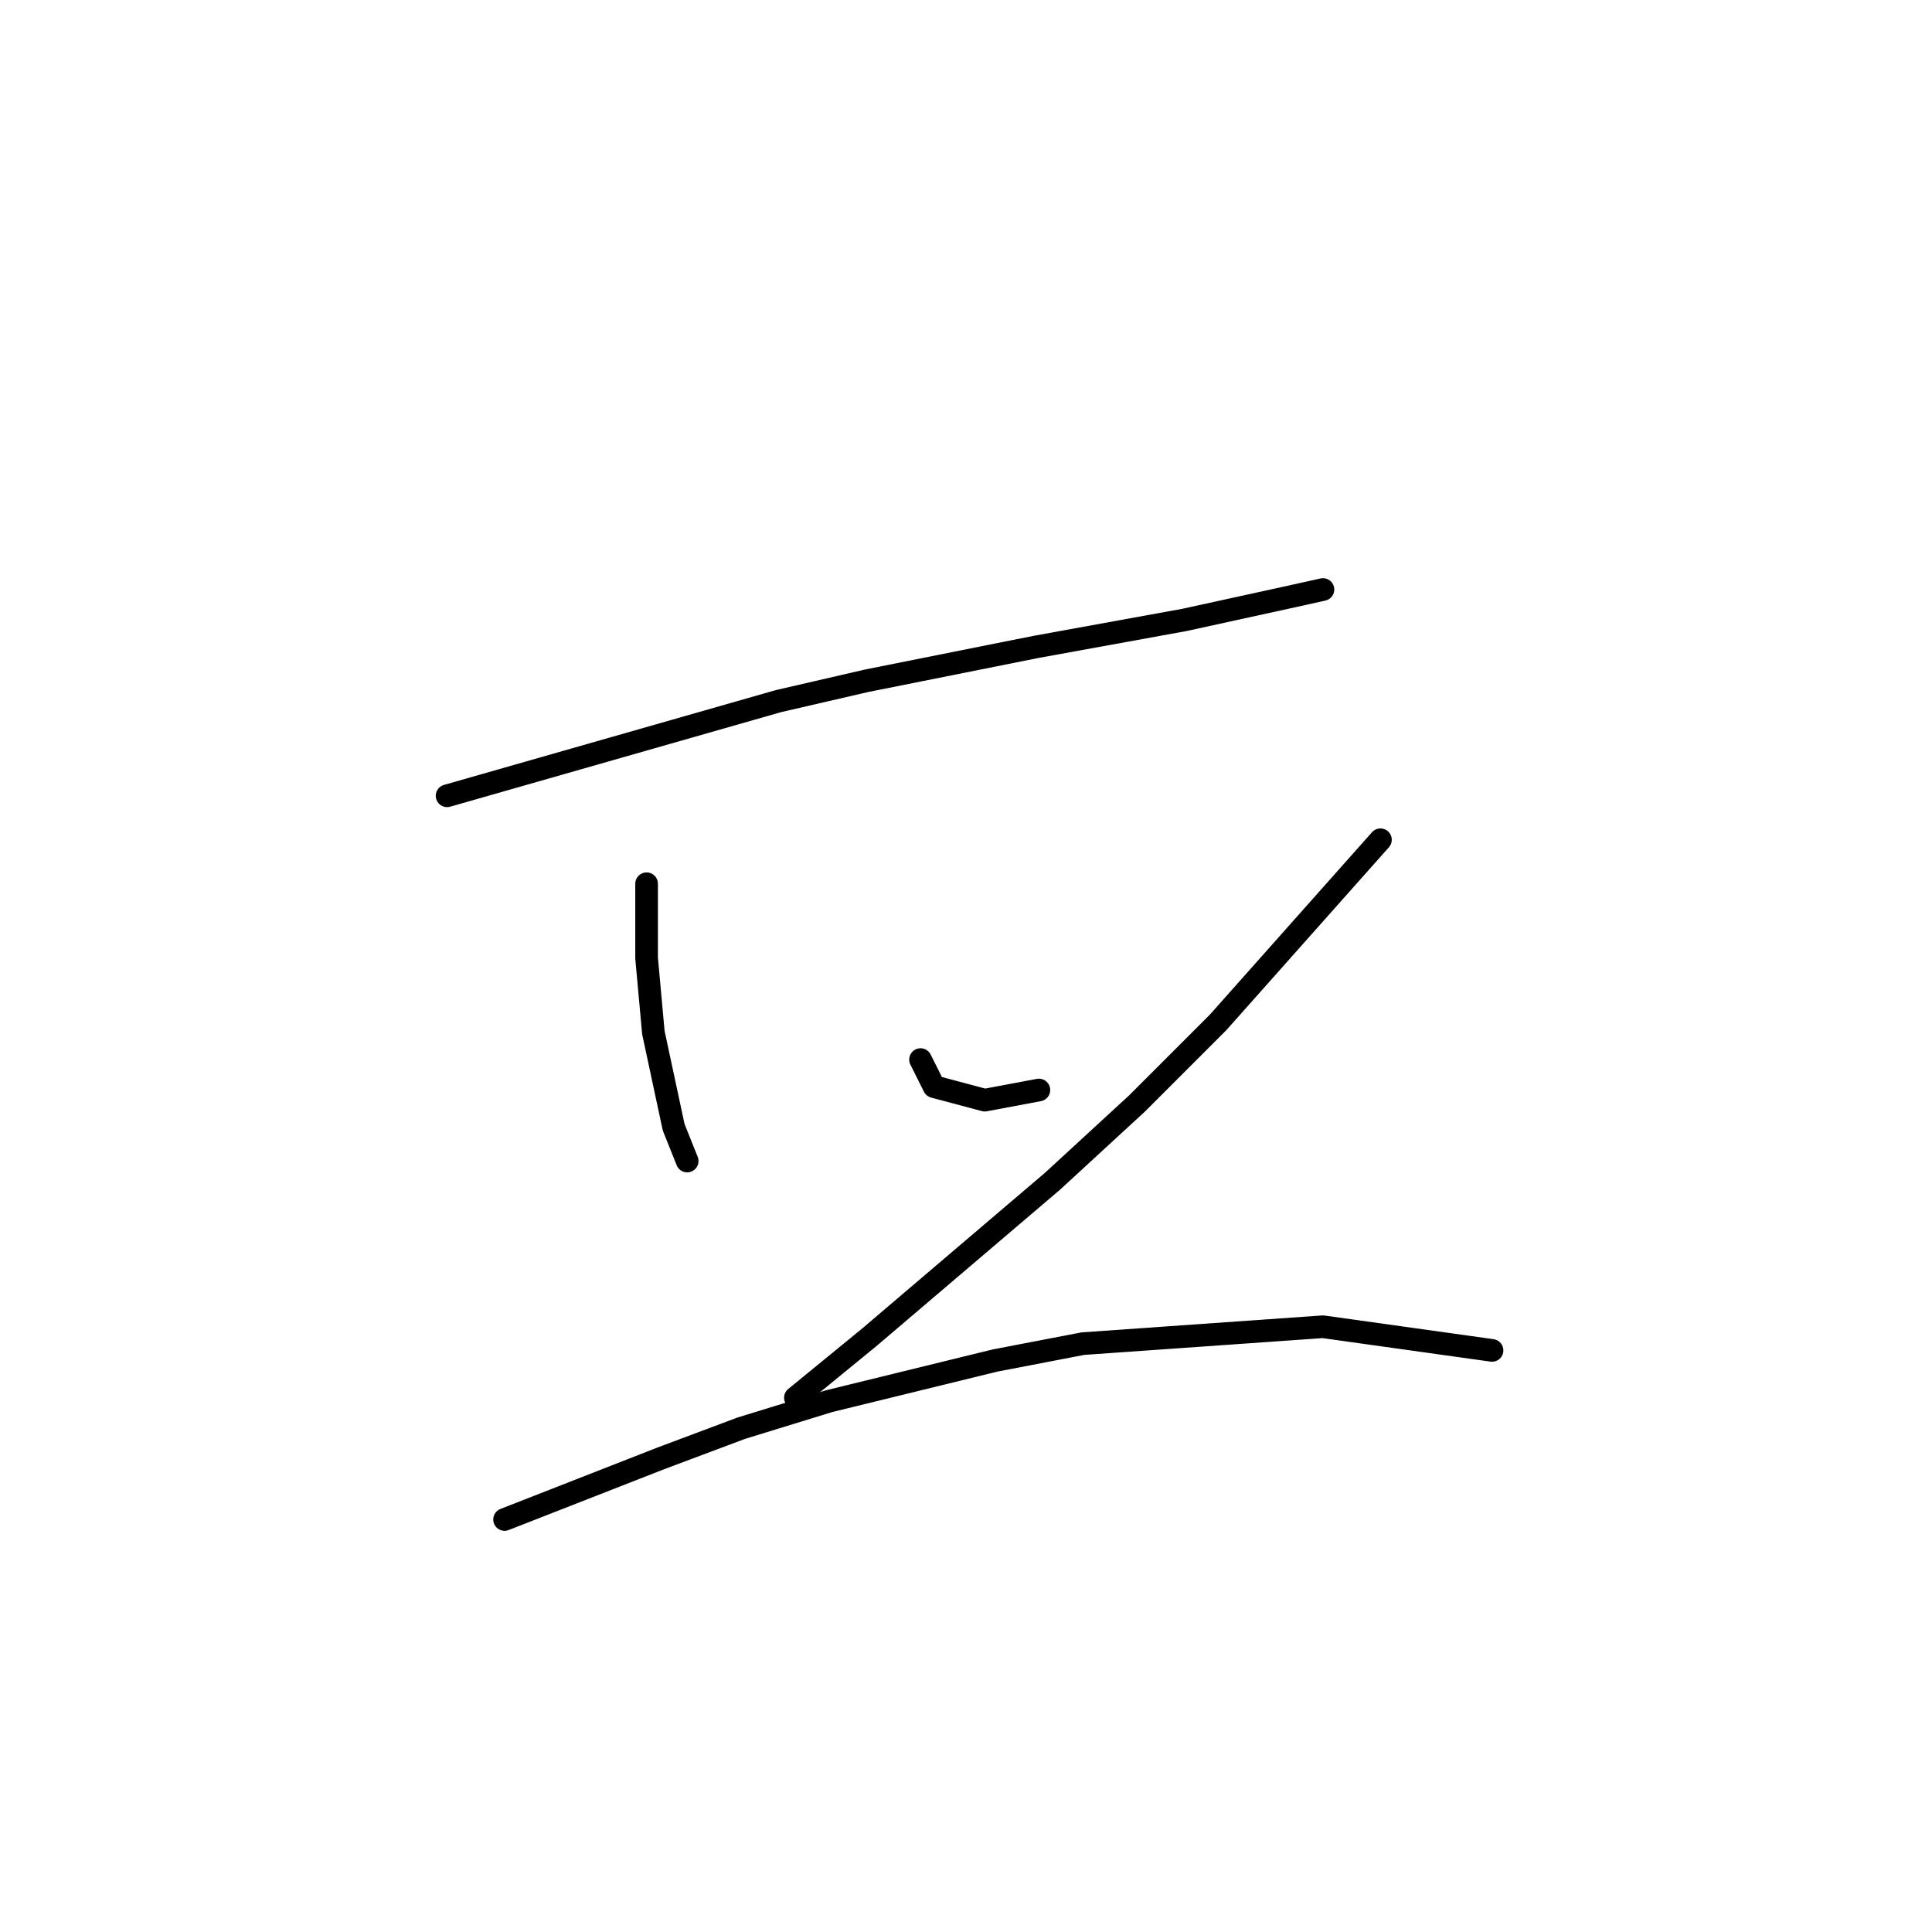 <?xml version="1.0" standalone="no"?>
    <svg width="256" height="256" xmlns="http://www.w3.org/2000/svg" version="1.1">
    <polyline stroke="black" stroke-width="3" stroke-linecap="round" fill="transparent" stroke-linejoin="round" points="59.24 105.448 81.196 99.174 103.153 92.901 114.804 90.212 137.209 85.731 156.925 82.147 171.265 79.01 175.298 78.114 175.298 78.114 " />
        <polyline stroke="black" stroke-width="3" stroke-linecap="round" fill="transparent" stroke-linejoin="round" points="85.677 117.099 85.677 122.028 85.677 126.957 86.574 136.815 89.262 149.362 91.055 153.843 91.055 153.843 " />
        <polyline stroke="black" stroke-width="3" stroke-linecap="round" fill="transparent" stroke-linejoin="round" points="121.974 140.4 122.87 142.192 123.766 143.985 130.488 145.777 137.657 144.433 137.657 144.433 " />
        <polyline stroke="black" stroke-width="3" stroke-linecap="round" fill="transparent" stroke-linejoin="round" points="182.915 111.273 172.161 123.372 161.406 135.471 150.652 146.225 139.45 156.531 115.252 177.144 105.394 185.21 105.394 185.21 " />
        <polyline stroke="black" stroke-width="3" stroke-linecap="round" fill="transparent" stroke-linejoin="round" points="66.857 201.341 77.164 197.309 87.47 193.276 98.224 189.243 109.875 185.658 131.832 180.281 143.482 178.04 175.298 175.8 197.703 178.936 197.703 178.936 " />
        </svg>
